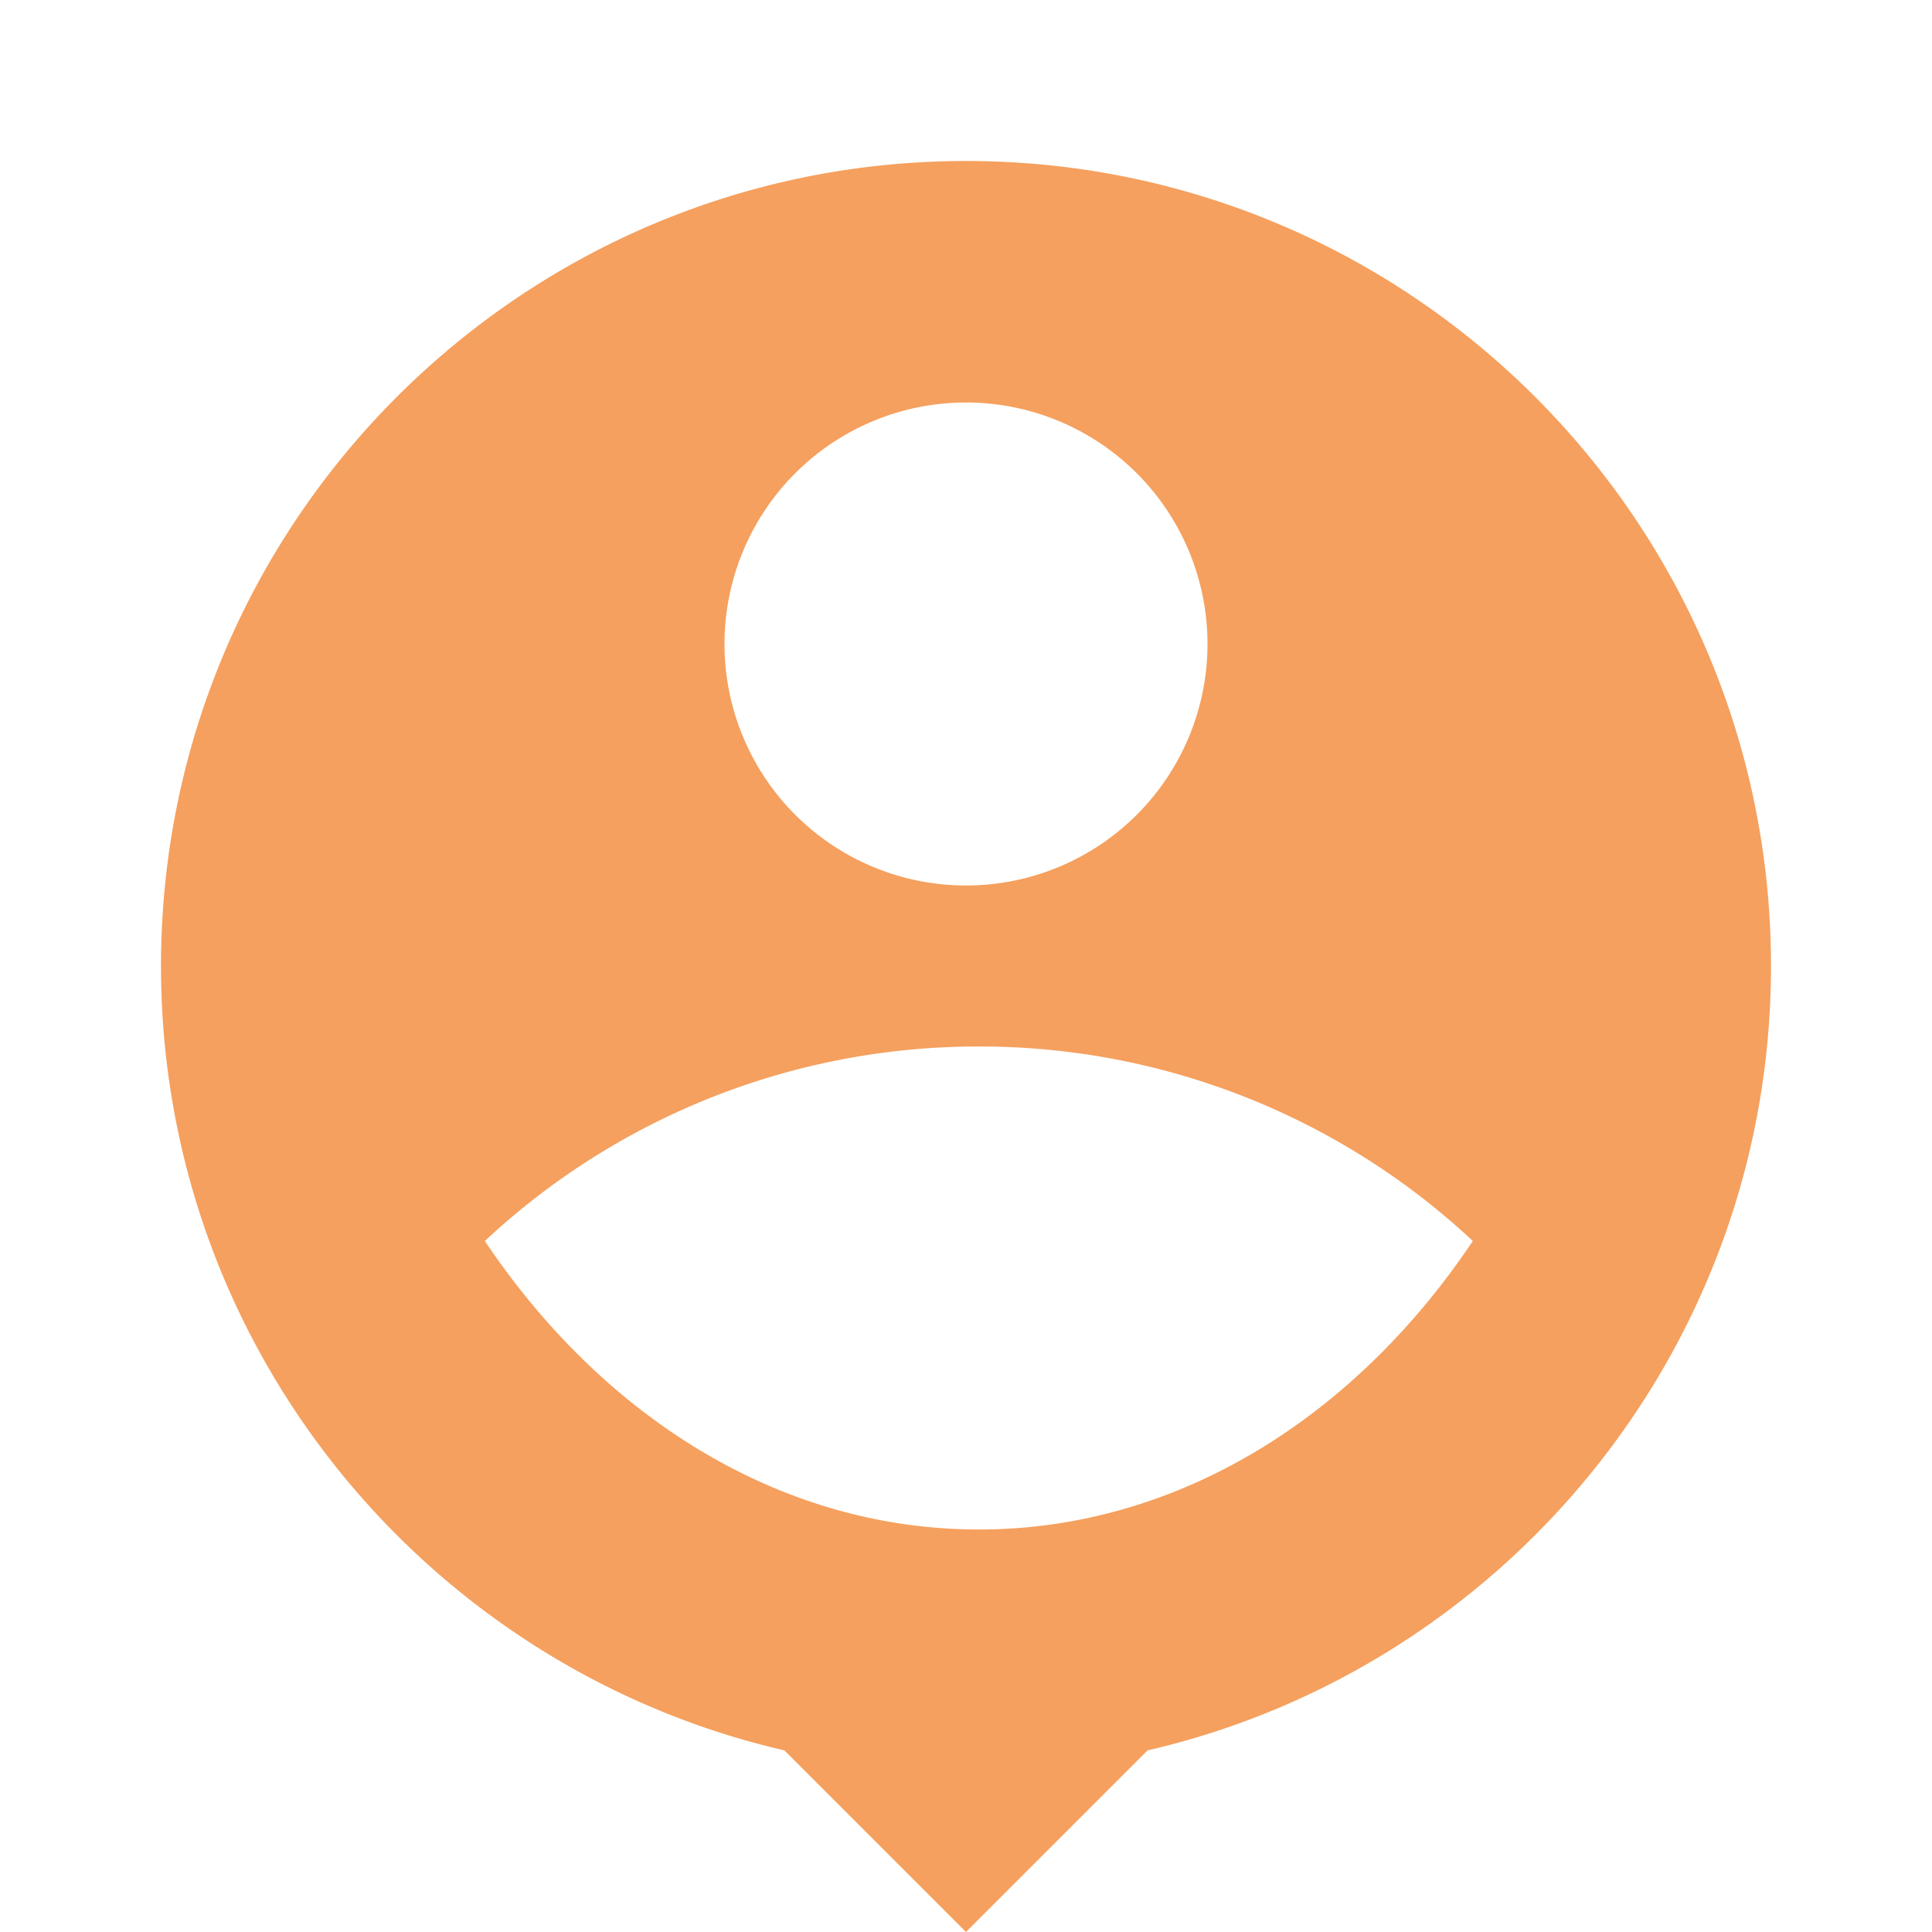 <svg xmlns="http://www.w3.org/2000/svg" width="24" height="24" viewBox="0 0 24 24"><path fill="#f5a05e" d="M14.256 21.744L12 24l-2.256-2.256C5.31 20.72 2 16.744 2 12C2 6.48 6.48 2 12 2s10 4.48 10 10c0 4.744-3.31 8.72-7.744 9.744zm-8.233-6.328C7.491 17.606 9.695 19 12.16 19c2.464 0 4.669-1.393 6.136-3.584A8.968 8.968 0 0 0 12.16 13a8.968 8.968 0 0 0-6.137 2.416zM12 11a3 3 0 1 0 0-6a3 3 0 0 0 0 6z"/></svg>